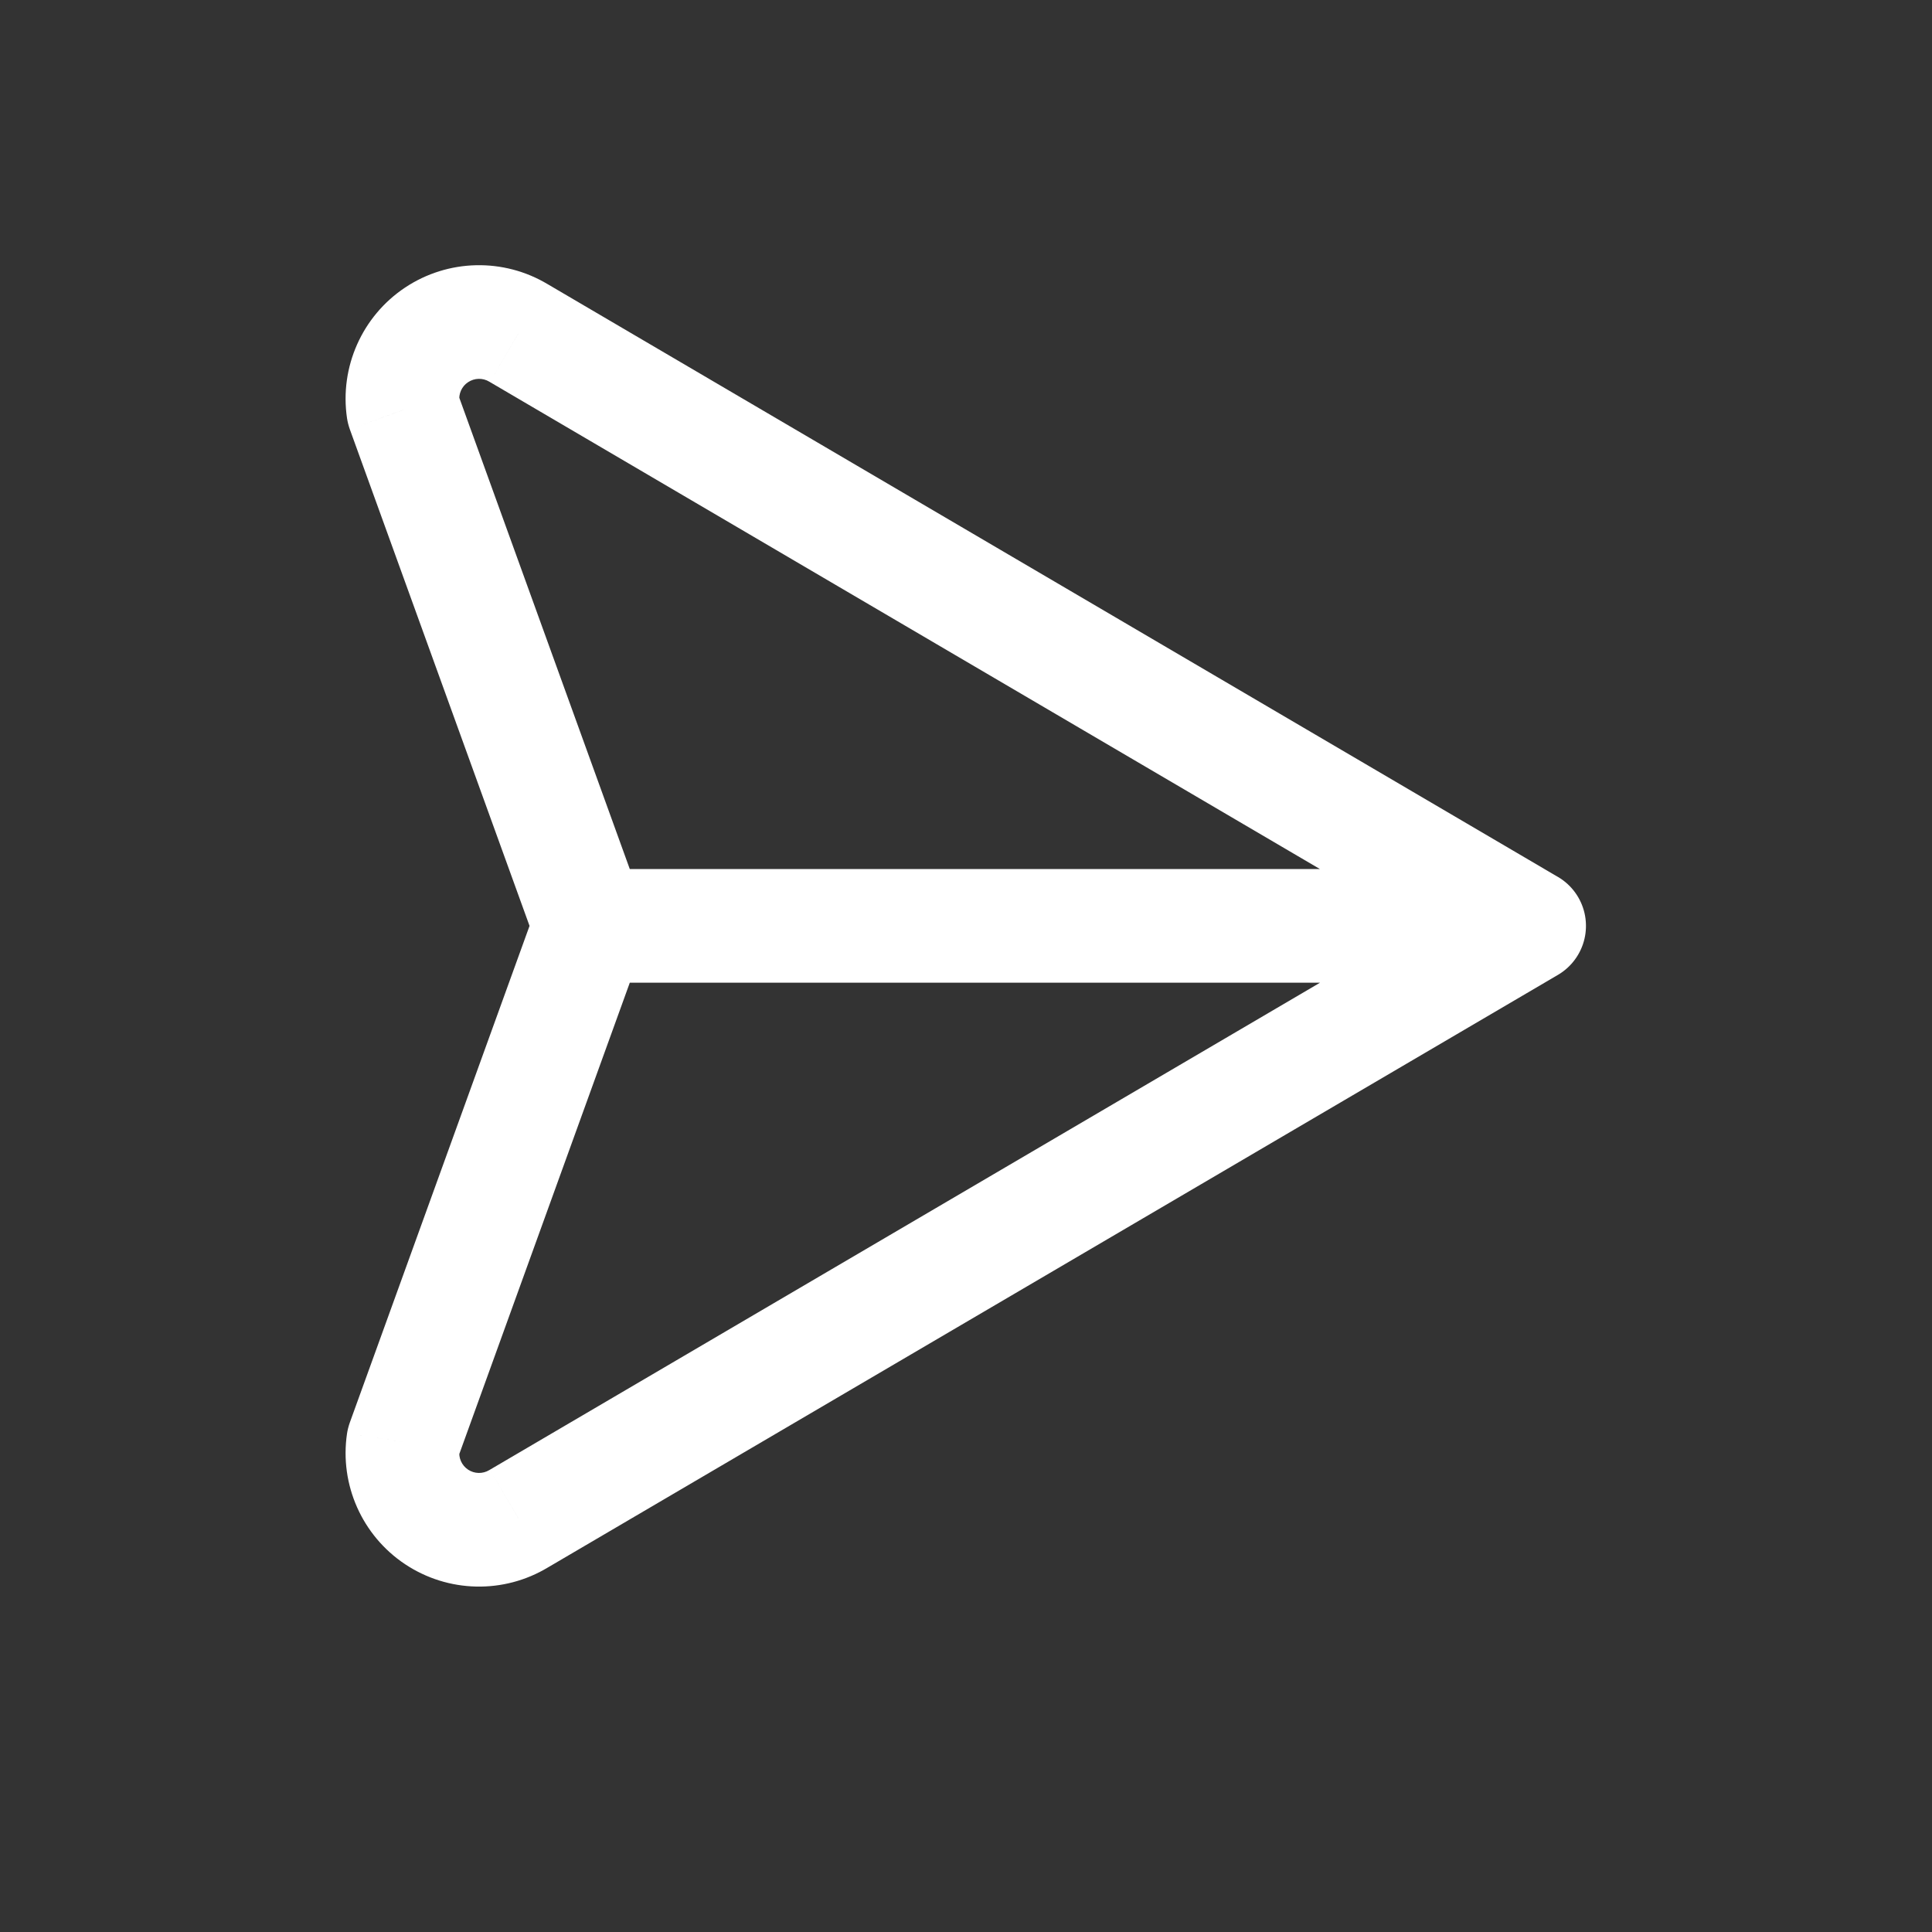 <svg width="34" height="34" viewBox="0 0 34 34" fill="none" xmlns="http://www.w3.org/2000/svg">
<rect x="0" y="0" width="34" height="34" fill="#333333" stroke="none"/>
<path d="M26.404 17.157C26.88 17.436 27.493 17.277 27.773 16.8C28.052 16.324 27.892 15.711 27.416 15.432L26.404 17.157ZM9.127 5.86L8.611 6.717L8.621 6.723L9.127 5.86ZM7.683 5.893L7.128 5.061L7.128 5.061L7.683 5.893ZM7.097 7.213L6.107 7.36C6.117 7.426 6.134 7.491 6.156 7.554L7.097 7.213ZM9.442 16.634C9.629 17.154 10.203 17.422 10.722 17.235C11.241 17.047 11.51 16.473 11.322 15.954L9.442 16.634ZM27.416 17.157C27.892 16.877 28.052 16.265 27.773 15.788C27.493 15.312 26.88 15.152 26.404 15.432L27.416 17.157ZM9.127 26.728L8.621 25.865L8.611 25.871L9.127 26.728ZM7.683 26.695L7.128 27.527H7.128L7.683 26.695ZM7.097 25.375L6.156 25.035C6.134 25.098 6.117 25.162 6.107 25.228L7.097 25.375ZM11.322 16.634C11.51 16.115 11.241 15.542 10.722 15.354C10.203 15.166 9.629 15.435 9.442 15.954L11.322 16.634ZM26.91 17.294C27.462 17.294 27.91 16.846 27.91 16.294C27.91 15.742 27.462 15.294 26.91 15.294V17.294ZM10.382 15.294C9.83 15.294 9.382 15.742 9.382 16.294C9.382 16.846 9.83 17.294 10.382 17.294V15.294ZM27.416 15.432L9.633 4.998L8.621 6.723L26.404 17.157L27.416 15.432ZM9.643 5.004C8.864 4.535 7.885 4.557 7.128 5.061L8.237 6.726C8.35 6.651 8.495 6.647 8.611 6.717L9.643 5.004ZM7.128 5.061C6.372 5.565 5.974 6.461 6.107 7.36L8.086 7.067C8.066 6.933 8.125 6.8 8.237 6.726L7.128 5.061ZM6.156 7.554L9.442 16.634L11.322 15.954L8.037 6.873L6.156 7.554ZM26.404 15.432L8.621 25.865L9.633 27.59L27.416 17.157L26.404 15.432ZM8.611 25.871C8.495 25.941 8.35 25.938 8.237 25.863L7.128 27.527C7.885 28.031 8.864 28.054 9.643 27.584L8.611 25.871ZM8.237 25.863C8.125 25.788 8.066 25.655 8.086 25.522L6.107 25.228C5.974 26.128 6.372 27.023 7.128 27.527L8.237 25.863ZM8.037 25.715L11.322 16.634L9.442 15.954L6.156 25.035L8.037 25.715ZM26.91 15.294L10.382 15.294V17.294H26.91V15.294Z" fill="white"/>
</svg>
